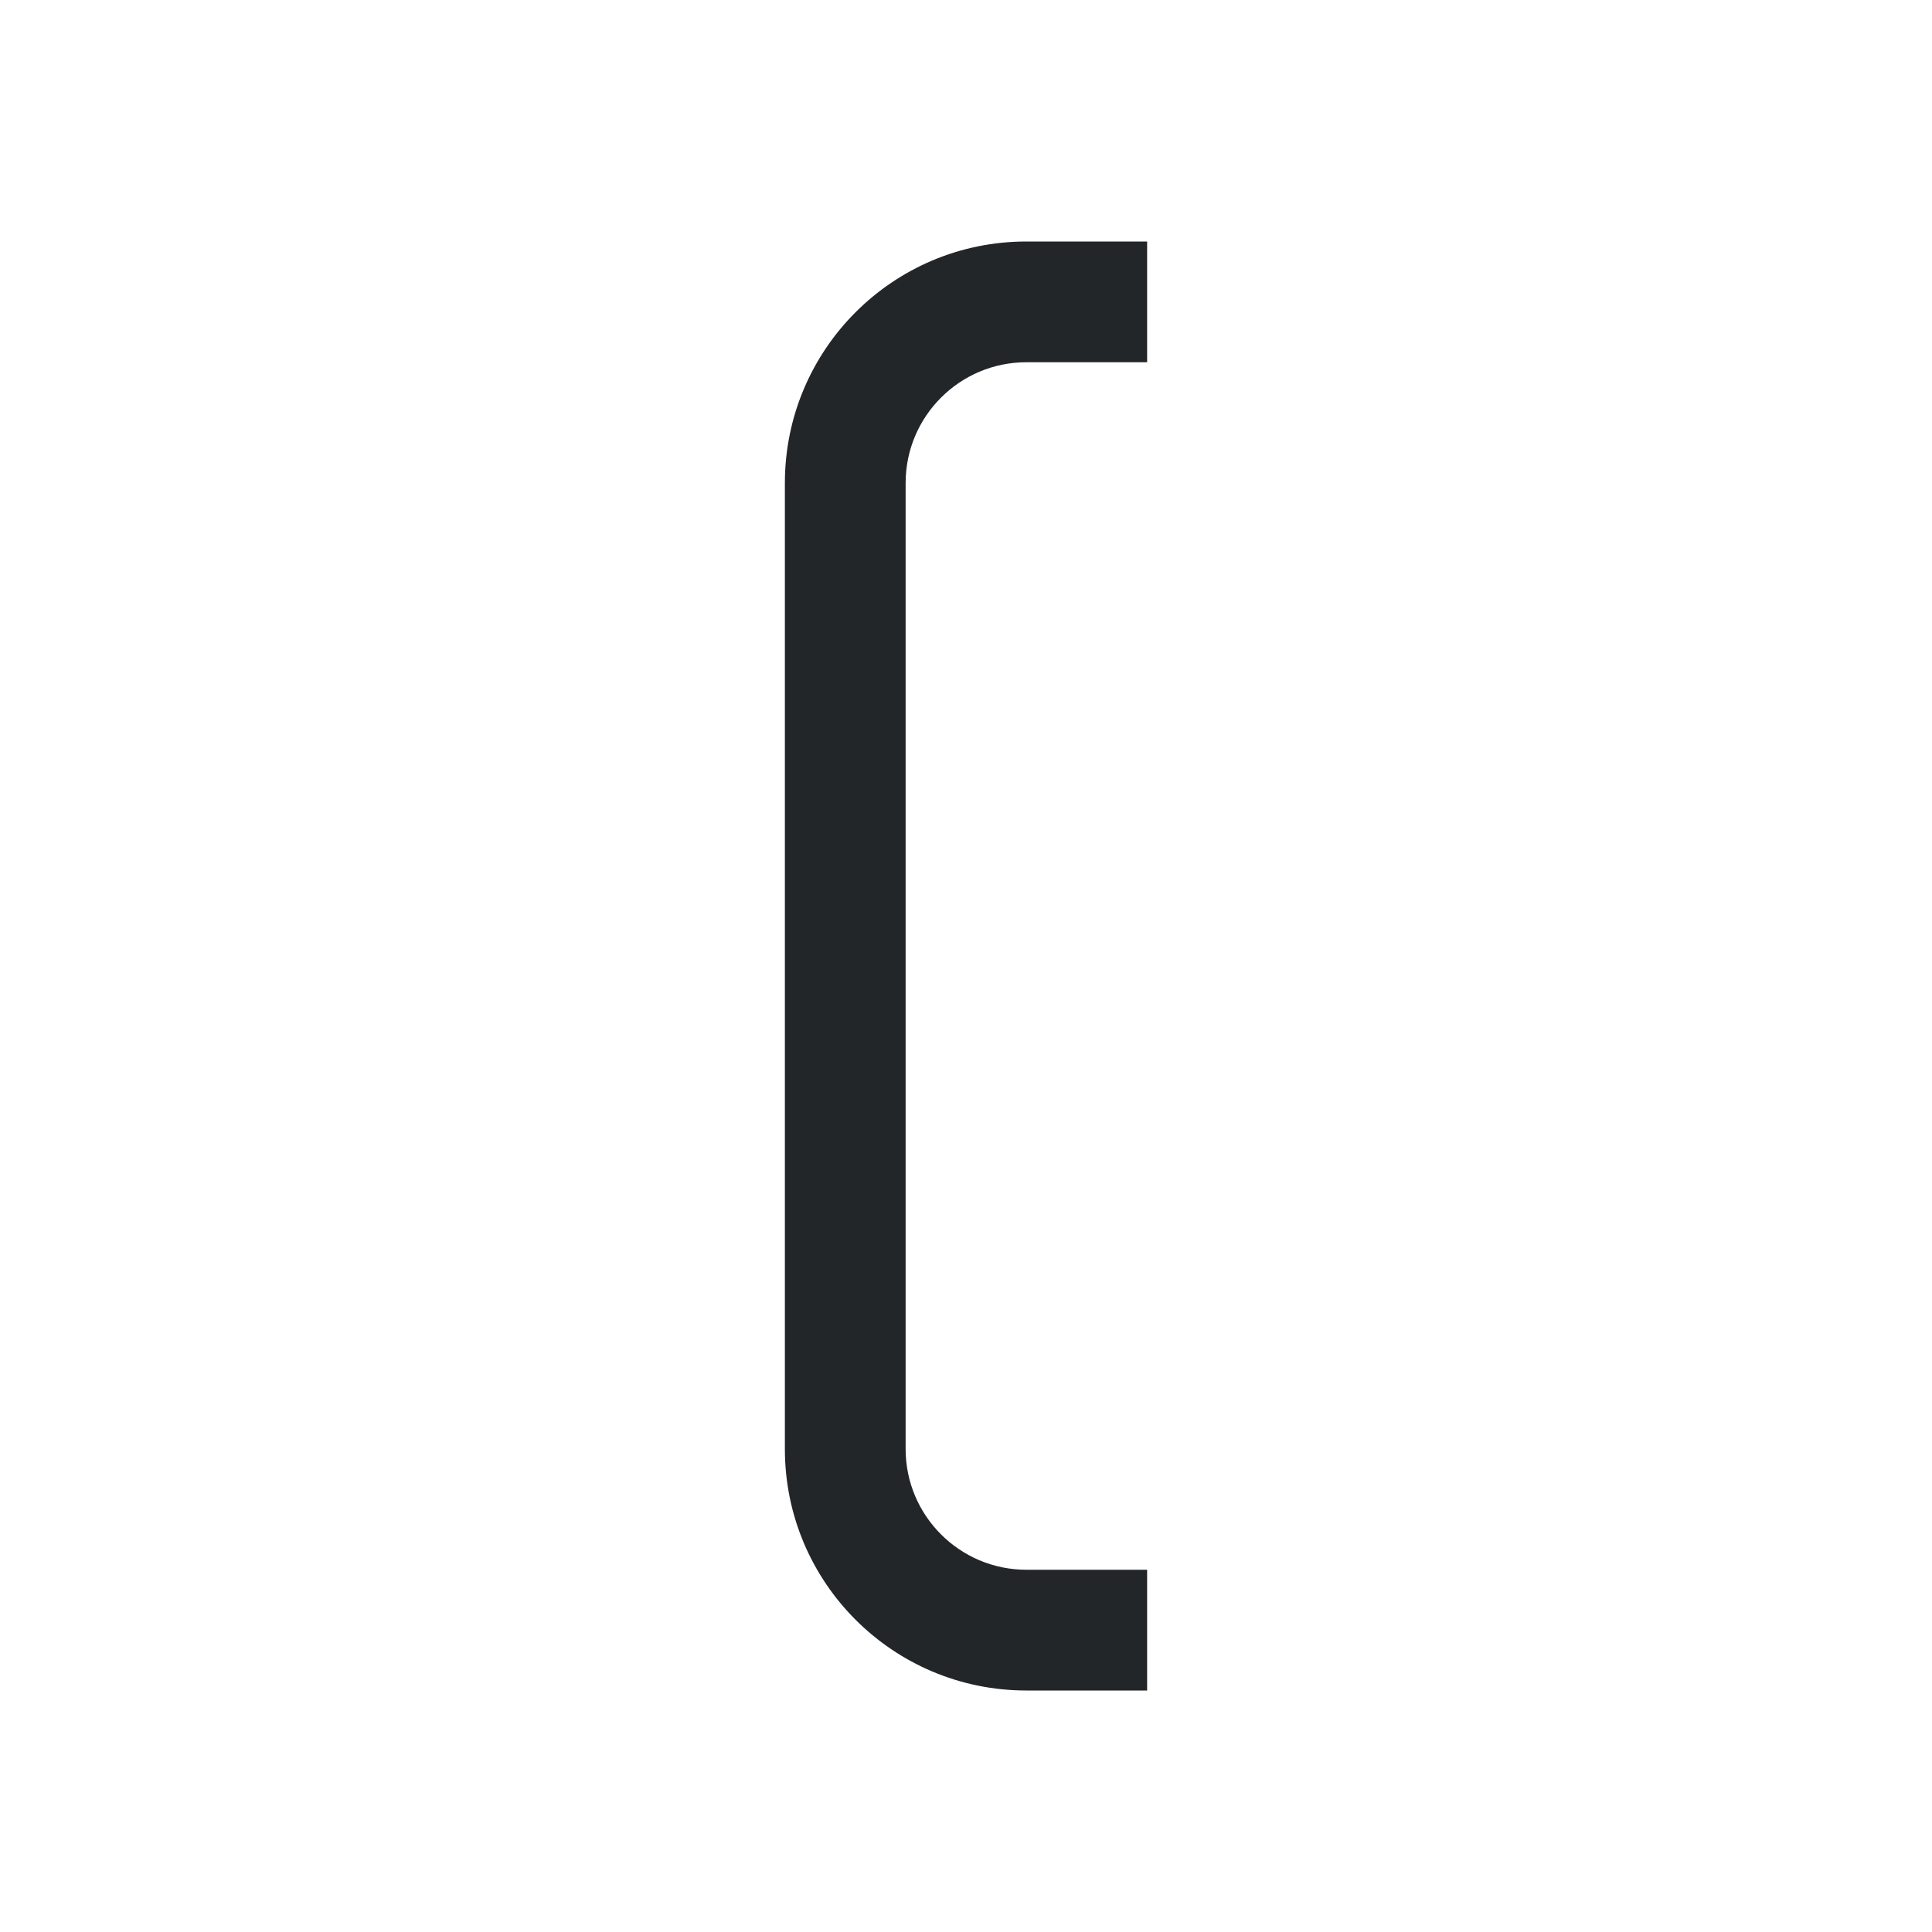 <svg viewBox="0 0 16 16" xmlns="http://www.w3.org/2000/svg">/&gt;<path d="m8.5 2c-1.105 0-2 .895-2 2v8c0 1.105.895 2 2 2h1v-1h-1c-.552 0-1-.448-1-1v-6.281-1.719c0-.552.448-1 1-1h1v-1z" fill="#232629"/></svg>